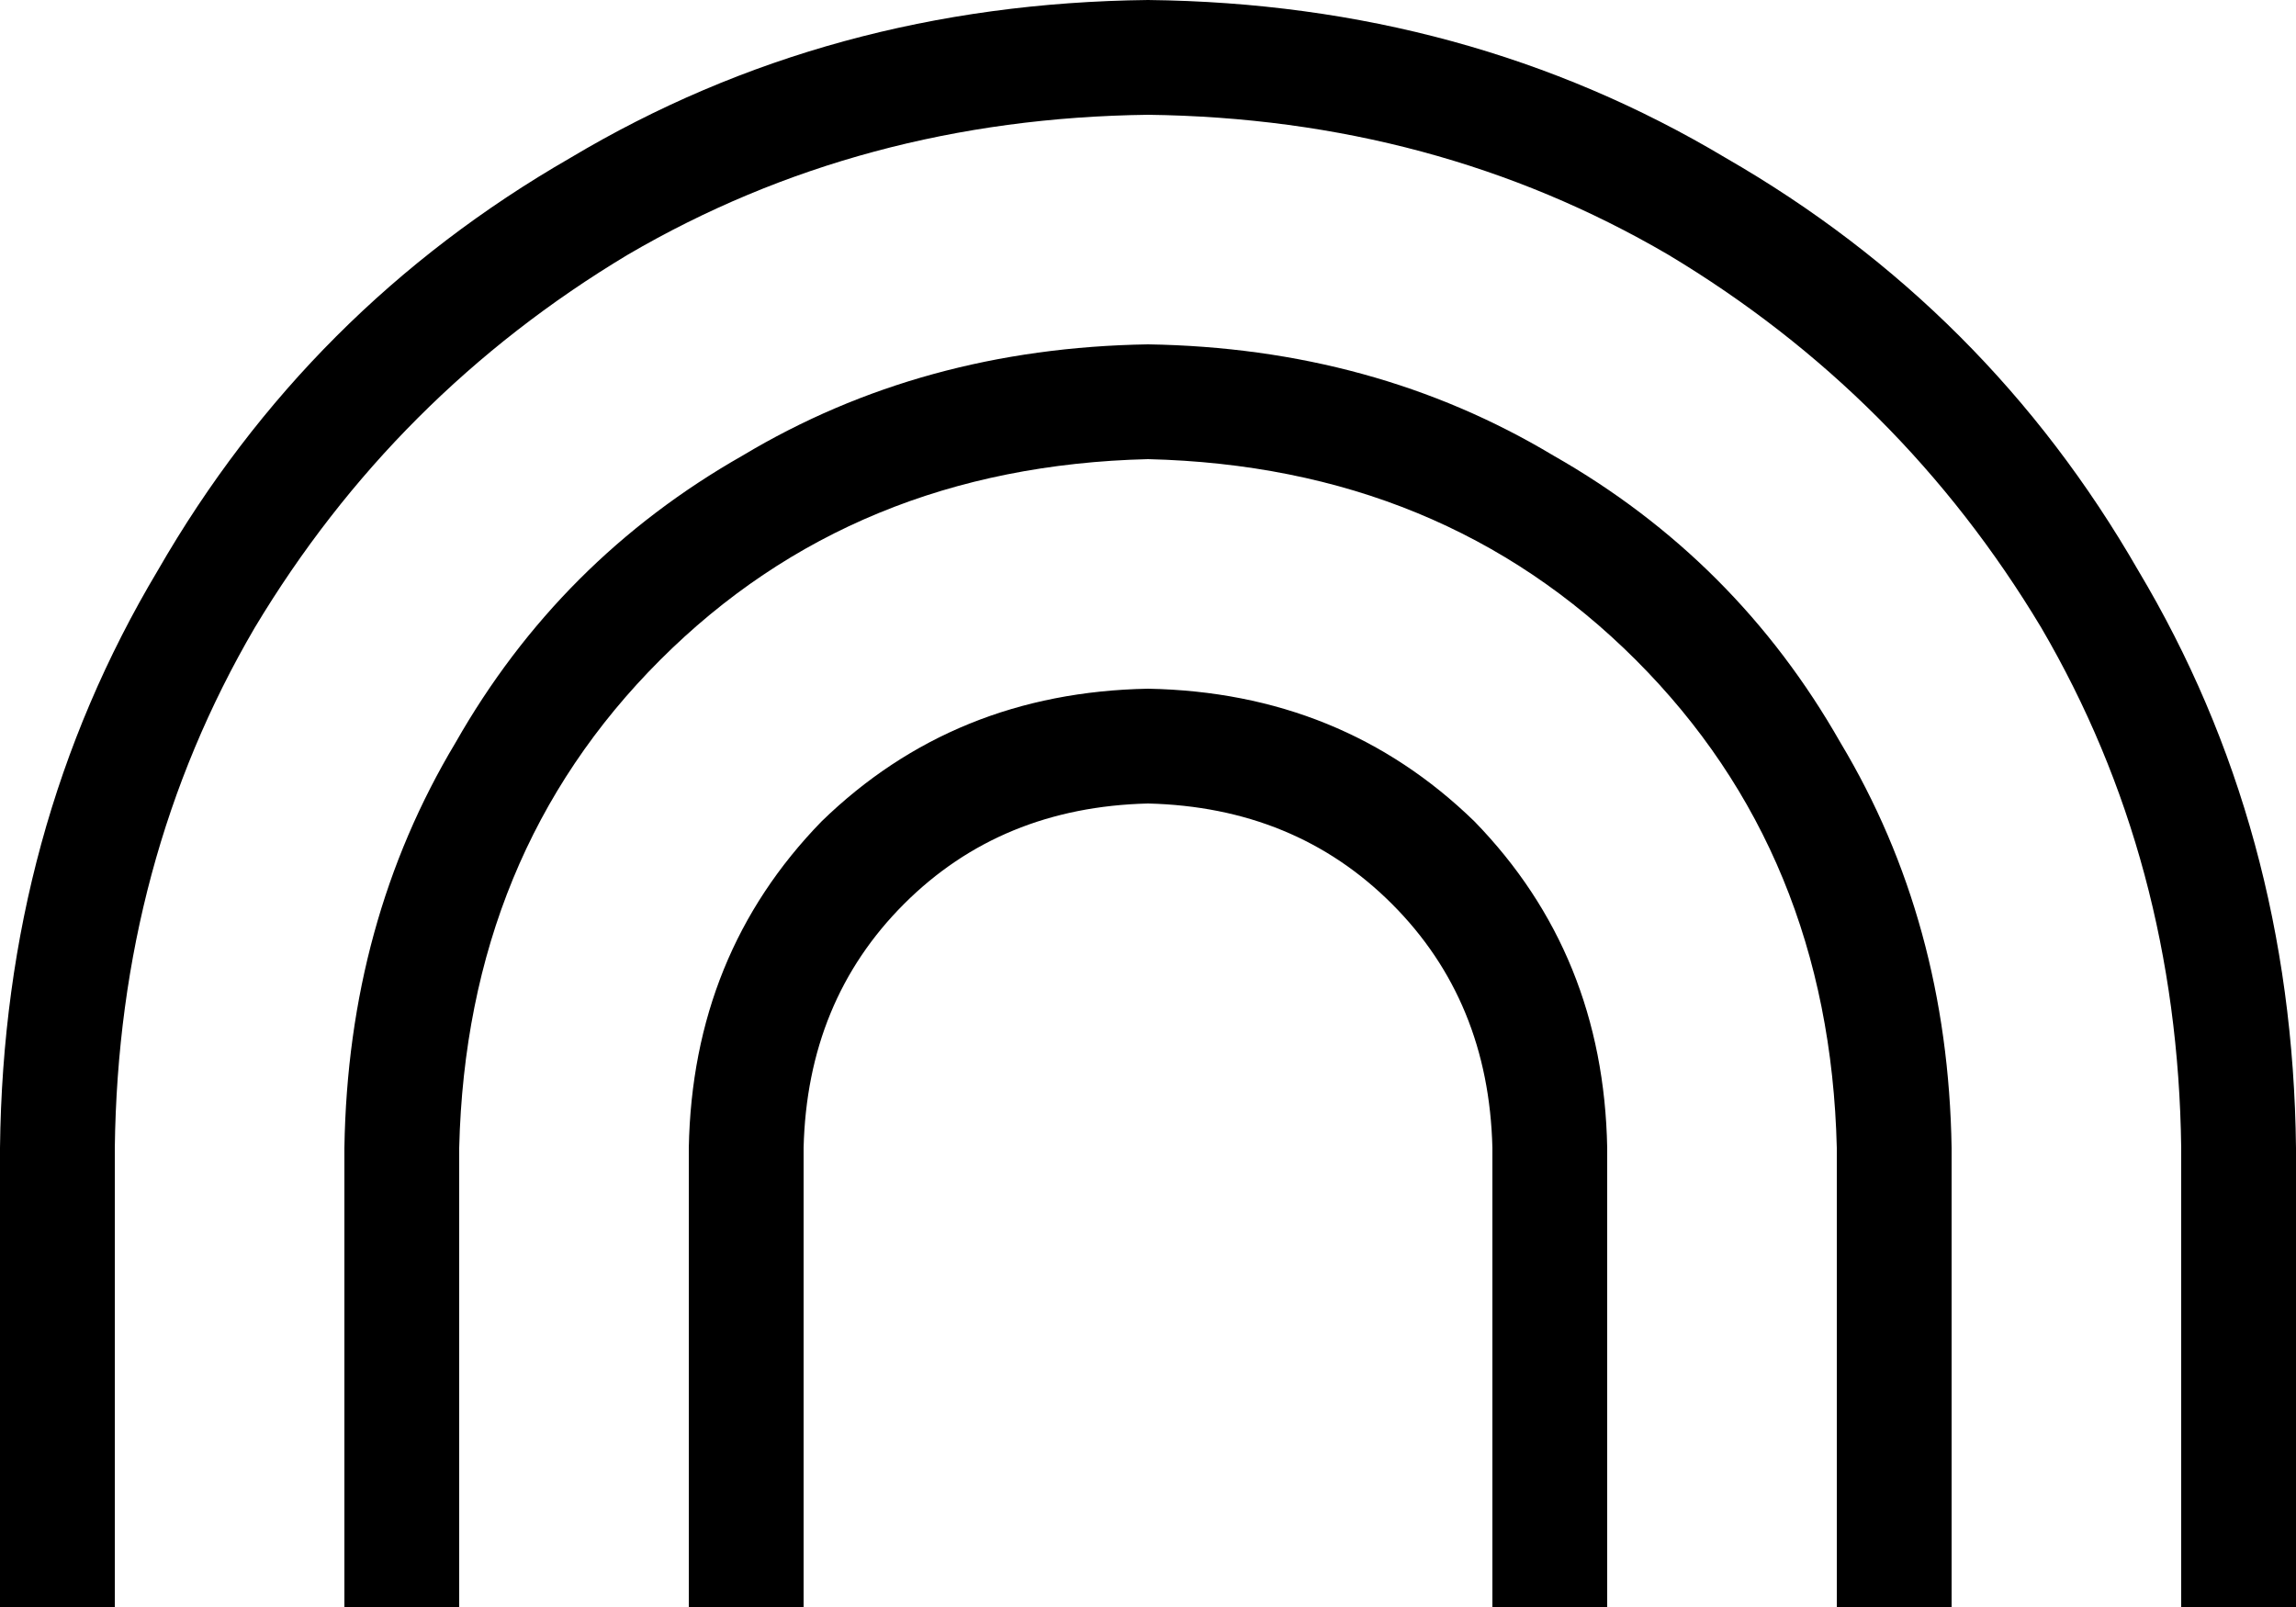 <svg xmlns="http://www.w3.org/2000/svg" viewBox="0 0 640 448">
  <path d="M 320 32 Q 240 33 175 71 L 175 71 L 175 71 Q 110 110 71 175 L 71 175 L 71 175 Q 33 240 32 320 L 32 432 L 32 432 L 32 448 L 32 448 L 0 448 L 0 448 L 0 432 L 0 432 L 0 320 L 0 320 Q 1 231 44 159 Q 86 86 159 44 Q 231 1 320 0 Q 409 1 481 44 Q 554 86 596 159 Q 639 231 640 320 L 640 432 L 640 432 L 640 448 L 640 448 L 608 448 L 608 448 L 608 432 L 608 432 L 608 320 L 608 320 Q 607 240 569 175 Q 530 110 465 71 Q 400 33 320 32 L 320 32 Z M 320 224 Q 279 225 252 252 L 252 252 L 252 252 Q 225 279 224 320 L 224 432 L 224 432 L 224 448 L 224 448 L 192 448 L 192 448 L 192 432 L 192 432 L 192 320 L 192 320 Q 193 266 229 229 Q 266 193 320 192 Q 374 193 411 229 Q 447 266 448 320 L 448 432 L 448 432 L 448 448 L 448 448 L 416 448 L 416 448 L 416 432 L 416 432 L 416 320 L 416 320 Q 415 279 388 252 Q 361 225 320 224 L 320 224 Z M 128 320 L 128 432 L 128 320 L 128 432 L 128 448 L 128 448 L 96 448 L 96 448 L 96 432 L 96 432 L 96 320 L 96 320 Q 97 257 127 207 Q 156 156 207 127 Q 257 97 320 96 Q 383 97 433 127 Q 484 156 513 207 Q 543 257 544 320 L 544 432 L 544 432 L 544 448 L 544 448 L 512 448 L 512 448 L 512 432 L 512 432 L 512 320 L 512 320 Q 510 238 456 184 Q 402 130 320 128 Q 238 130 184 184 Q 130 238 128 320 L 128 320 Z" />
</svg>